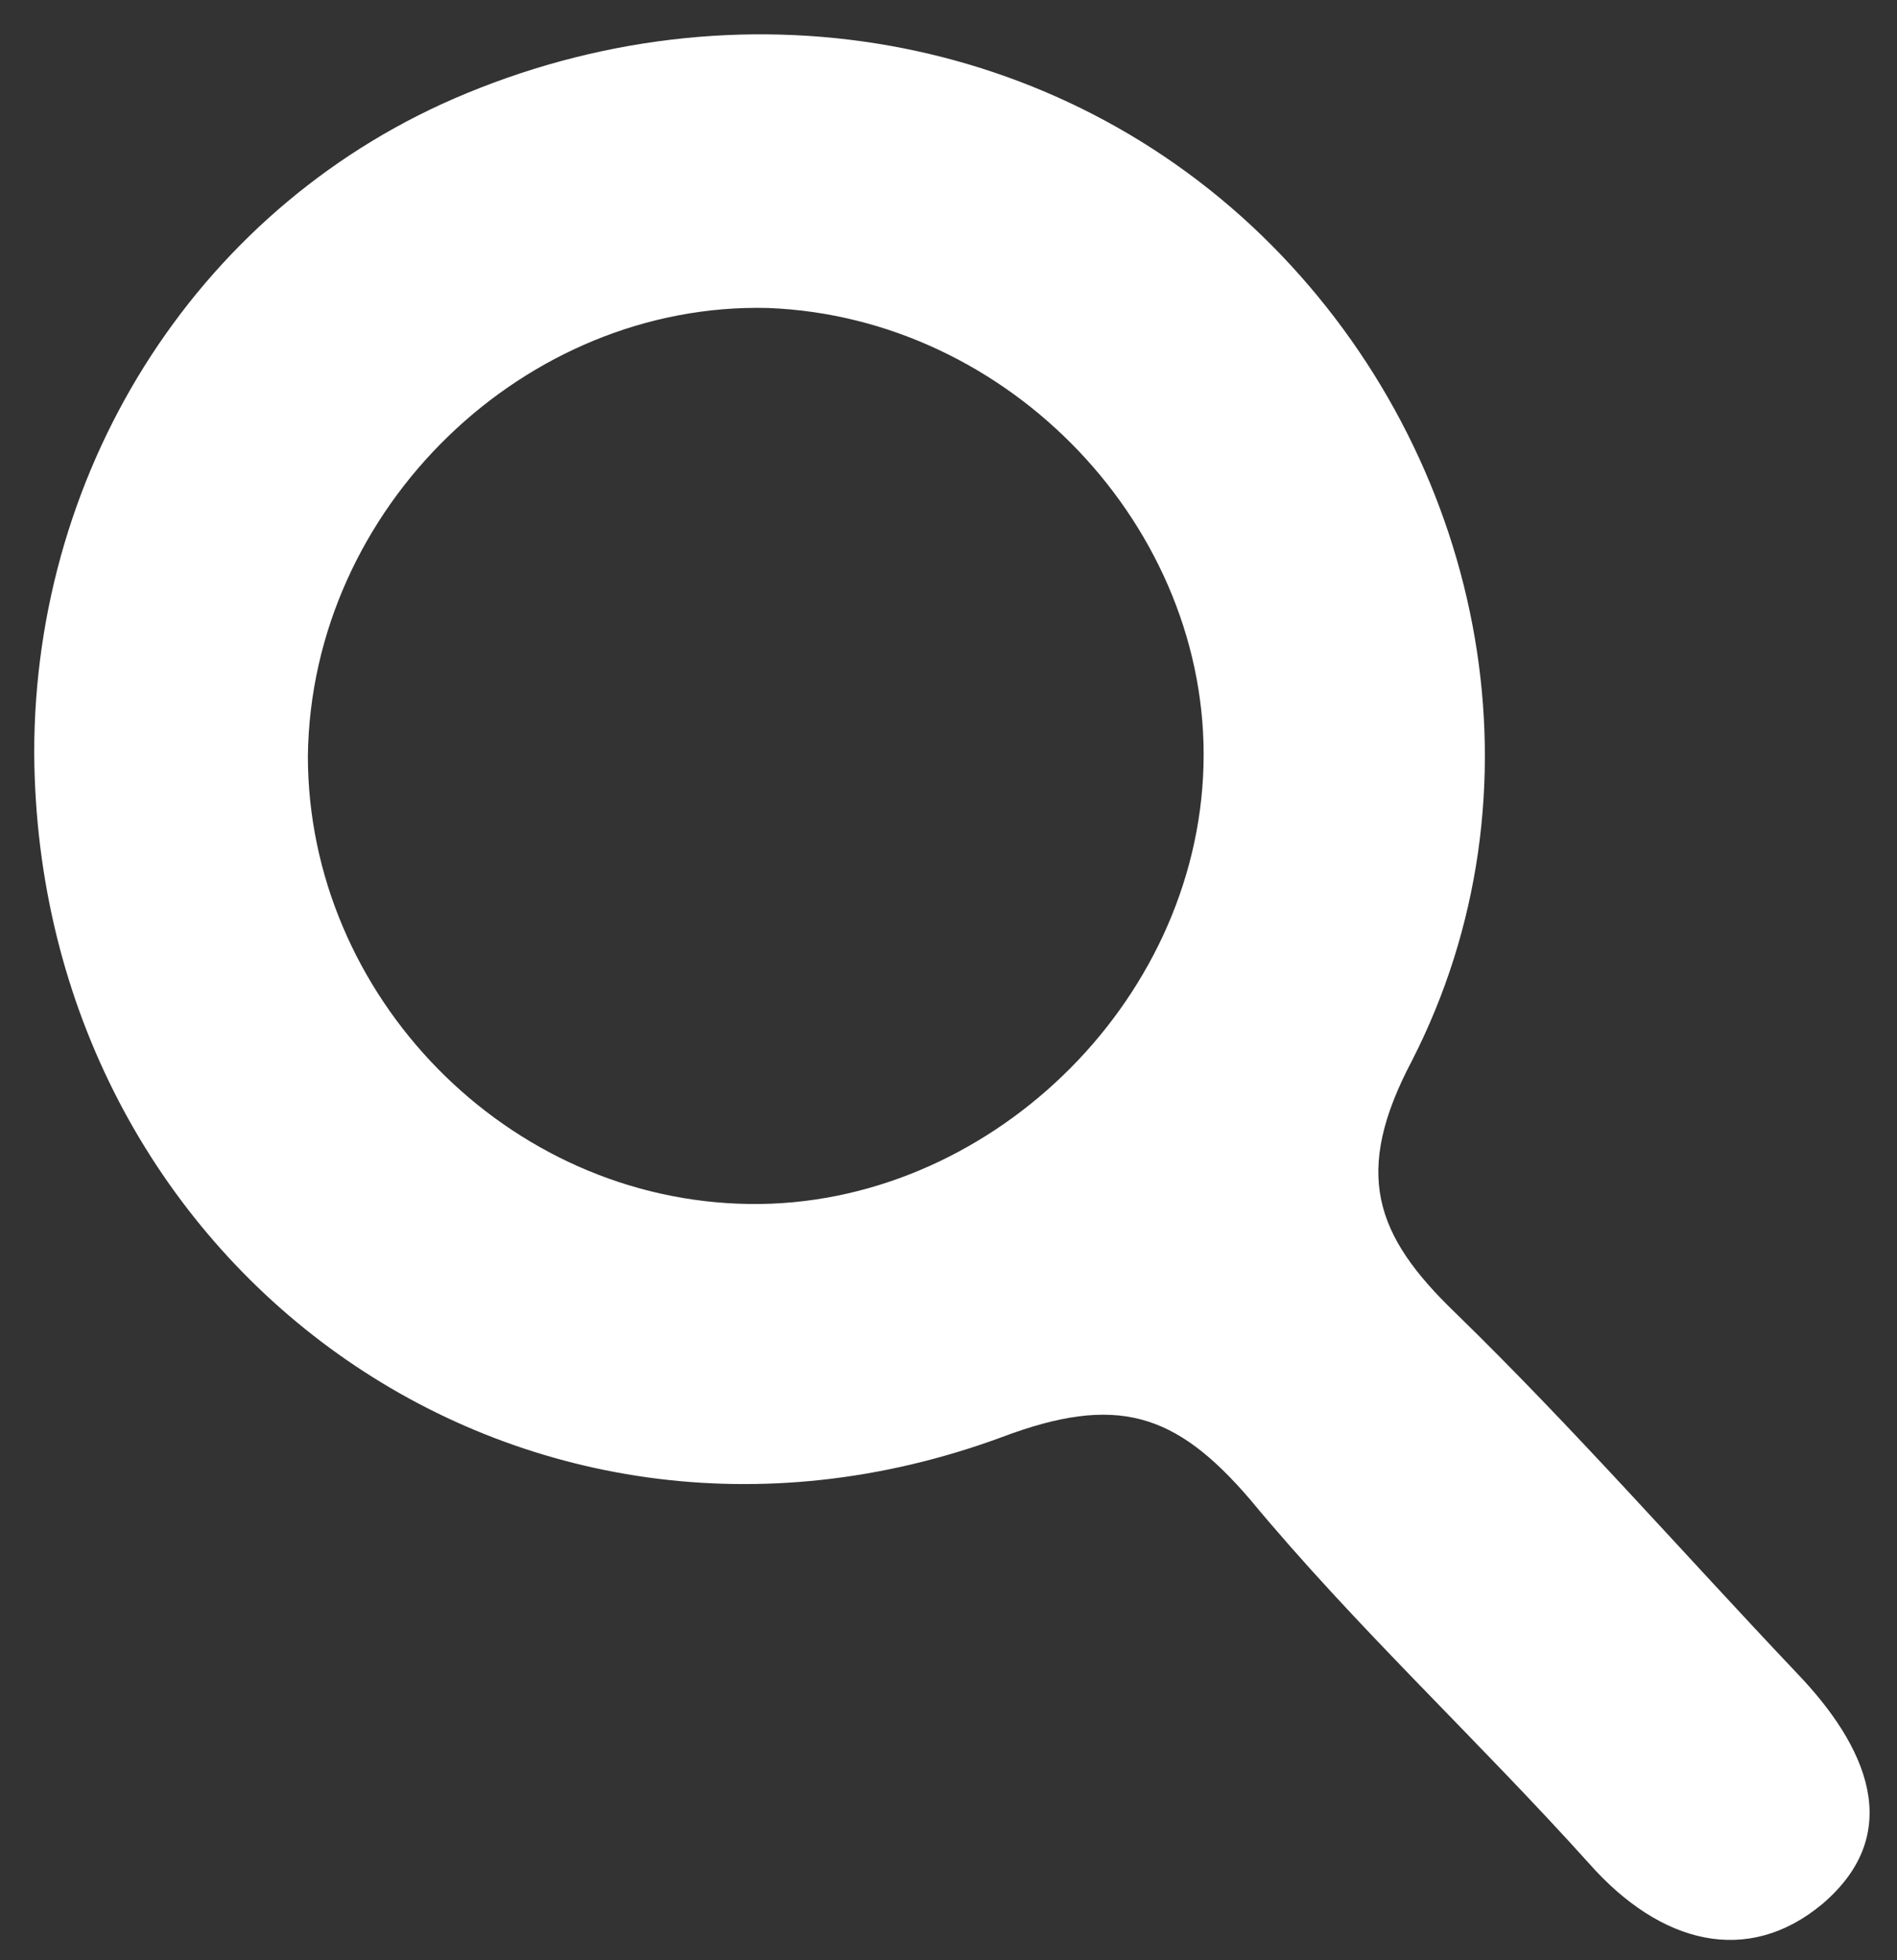 <svg version="1.1" id="Слой_1" xmlns="http://www.w3.org/2000/svg" xmlns:xlink="http://www.w3.org/1999/xlink" x="0px" y="0px" viewBox="0 0 61 63" style="enable-background:new 0 0 61 63;" xml:space="preserve">
  <rect x="0" y="0" width="61" height="63" fill="#333333" stroke="none"/>
  <g>
    <path fill="#fff" d="M1.1,24.2C1.1,14.9,6.5,6.5,15,3c9.2-3.8,19.5-1.8,26.2,5.2c6.6,6.9,8.6,17.3,4.2,25.9c-1.9,3.6-1.2,5.6,1.4,8.1c3.8,3.7,7.3,7.7,11,11.6c2.2,2.3,3.5,5.1,0.8,7.4c-2.4,2-5.2,1.3-7.5-1.3c-3.6-4-7.5-7.6-10.9-11.7c-2.4-2.8-4.3-3.4-8-2C16.7,51.9,1.2,40.7,1.1,24.2z M24.1,38.7c7.6,0.1,14.4-6.4,14.6-14.1c0.2-7.6-6.2-14.4-14-14.7C16.9,9.7,10,16.3,9.9,24.3C9.9,32,16.3,38.6,24.1,38.7z"/>
  </g>
</svg>
